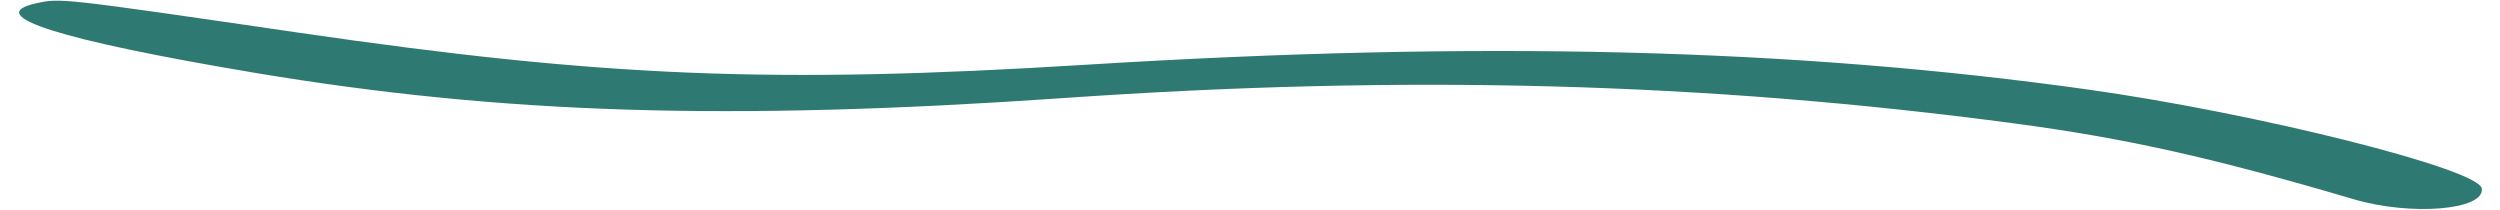 <svg width="333" height="28" viewBox="0 0 333 28" fill="none" xmlns="http://www.w3.org/2000/svg">
<path d="M313.445 26.518C294.624 20.972 283.109 18.405 268.214 16.428C227.203 10.969 187.138 9.879 141.417 13.079C96.994 16.14 66.829 15.188 34.03 9.715C7.919 5.339 -2.441 2.061 4.799 0.443C8.087 -0.27 7.773 -0.316 39.924 4.372C80.347 10.268 103.05 11.207 144.641 8.623C197.084 5.382 238.861 6.422 278.16 11.931C300.69 15.103 330.261 22.511 330.575 25.119C330.964 27.973 321.155 28.813 313.445 26.518Z" fill="#2F7973"/>
</svg>
